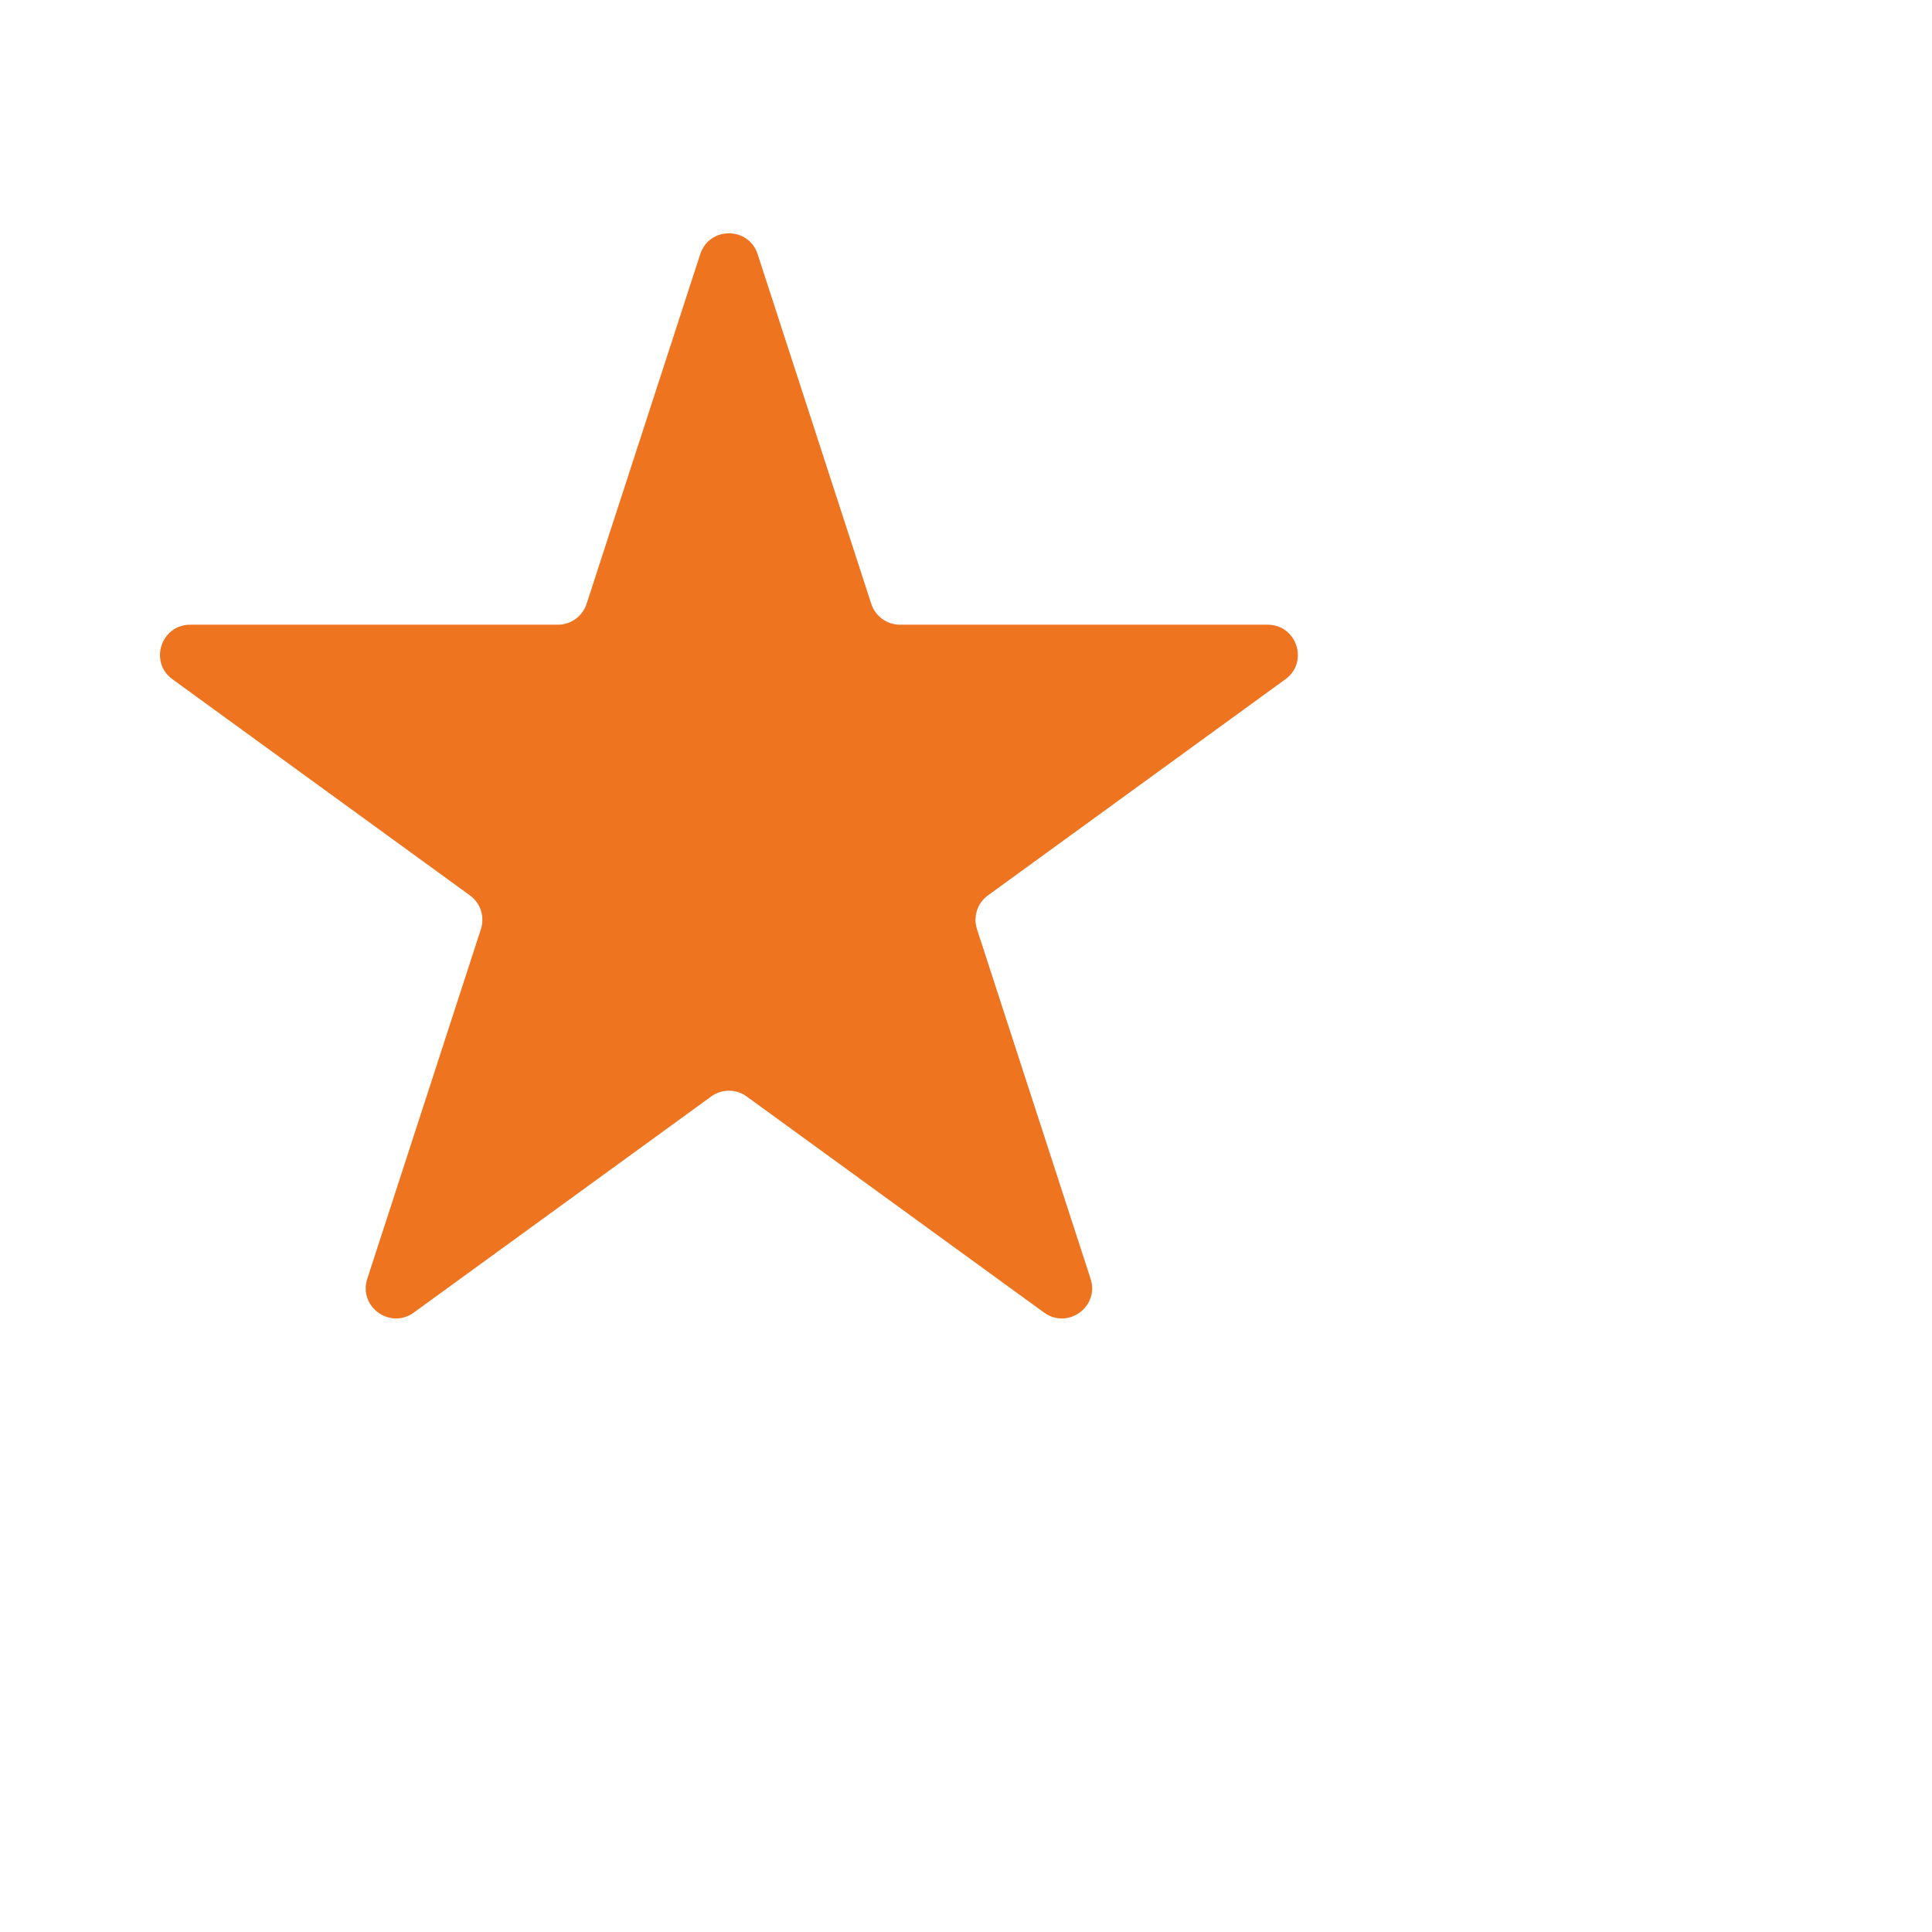 <svg width="32" height="32" viewBox="0 0 32 32" fill="none" xmlns="http://www.w3.org/2000/svg">
<path d="M11.598 4.21C11.748 3.749 12.399 3.749 12.549 4.21L14.431 10.001C14.498 10.207 14.69 10.347 14.906 10.347H20.996C21.48 10.347 21.682 10.967 21.29 11.251L16.363 14.831C16.188 14.958 16.115 15.184 16.182 15.39L18.064 21.182C18.213 21.642 17.686 22.025 17.294 21.741L12.367 18.161C12.192 18.034 11.955 18.034 11.78 18.161L6.853 21.741C6.461 22.025 5.934 21.642 6.083 21.182L7.965 15.39C8.032 15.184 7.959 14.958 7.784 14.831L2.857 11.251C2.465 10.967 2.666 10.347 3.151 10.347H9.24C9.457 10.347 9.649 10.207 9.716 10.001L11.598 4.21Z" fill="#EF7420"/>
</svg>
